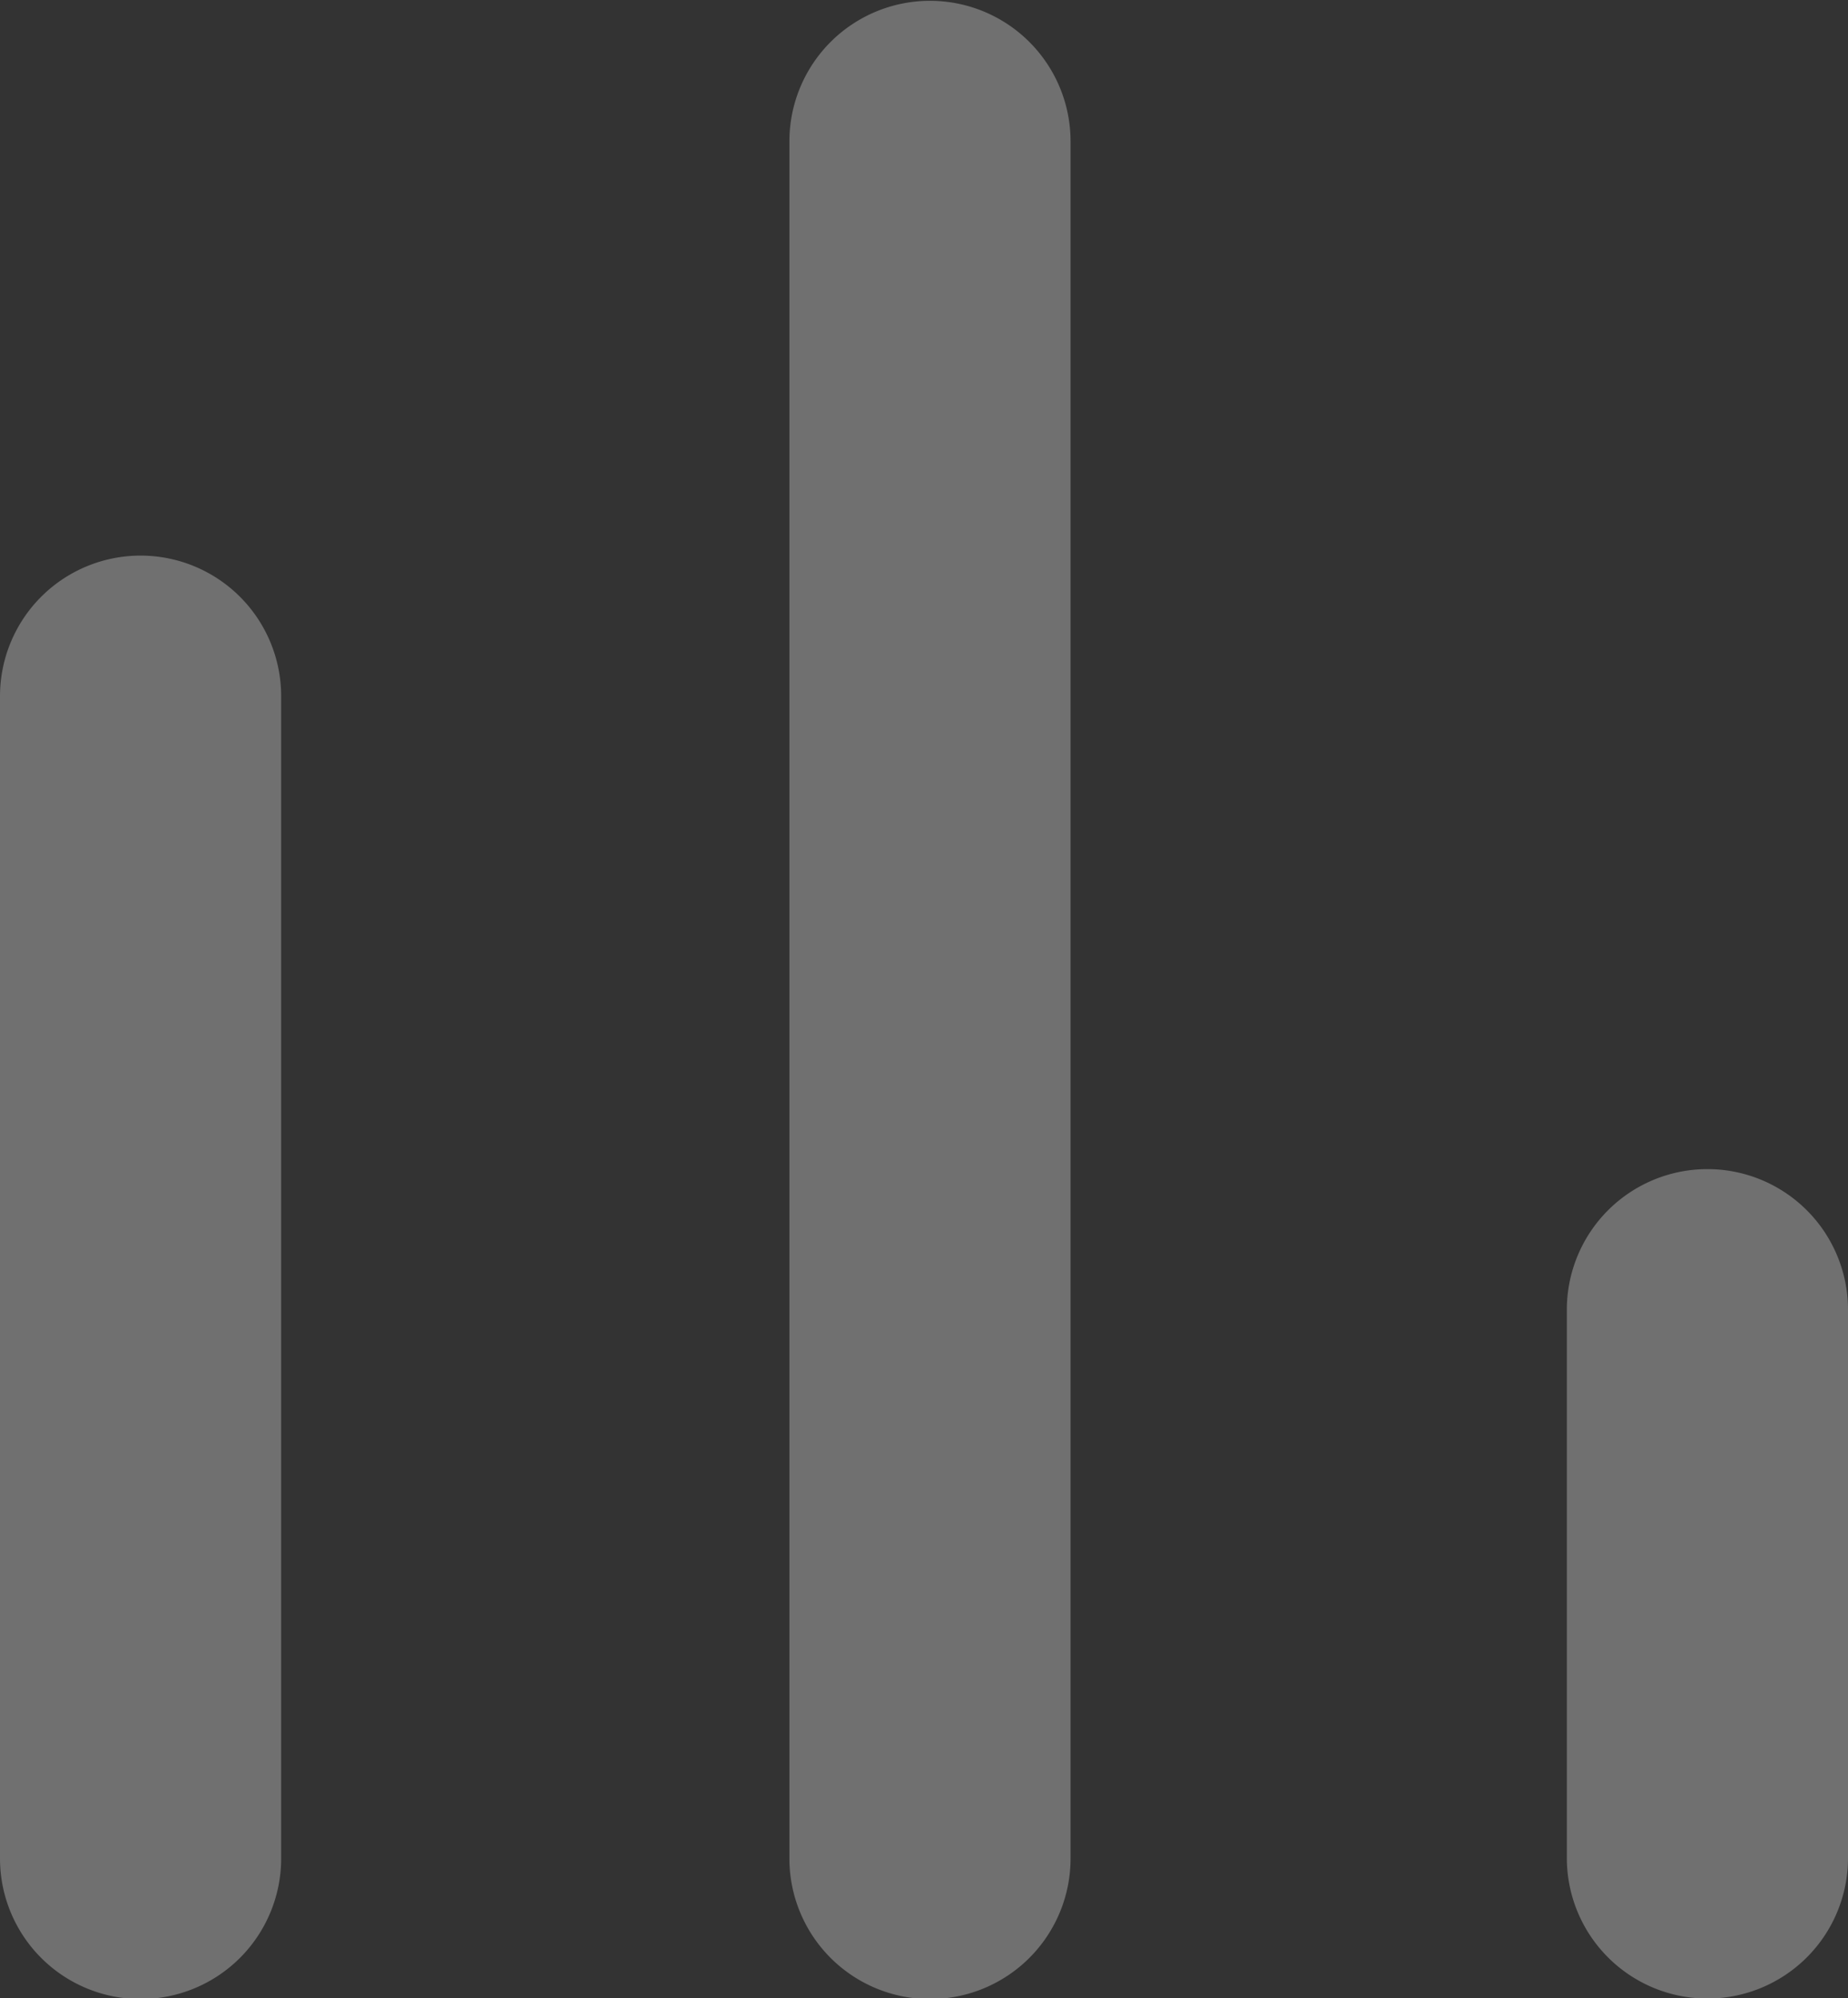 <svg xmlns="http://www.w3.org/2000/svg" width="18.22" height="19.702" viewBox="0 0 18.22 19.702">
  <rect x="0" y="0" width="18.22" height="19.702" fill="#333333" stroke="none"/>
  <g id="Chart" transform="translate(-7.575 -6.82)" opacity="0.3">
    <path id="Fill_4" data-name="Fill 4" d="M0,1.394v11.46a1.386,1.386,0,0,0,2.772,0V1.394A1.386,1.386,0,1,0,0,1.394Z" transform="translate(7.575 12.29)" fill="#fff"/>
    <path id="Fill_6" data-name="Fill 6" d="M0,1.394v16.93a1.386,1.386,0,0,0,2.772,0V1.394A1.386,1.386,0,1,0,0,1.394Z" transform="translate(15.358 6.82)" fill="#fff"/>
    <path id="Fill_8" data-name="Fill 8" d="M0,1.394V6.8a1.386,1.386,0,0,0,2.772,0V1.394A1.386,1.386,0,1,0,0,1.394Z" transform="translate(23.023 18.339)" fill="#fff"/>
  </g>
</svg>
